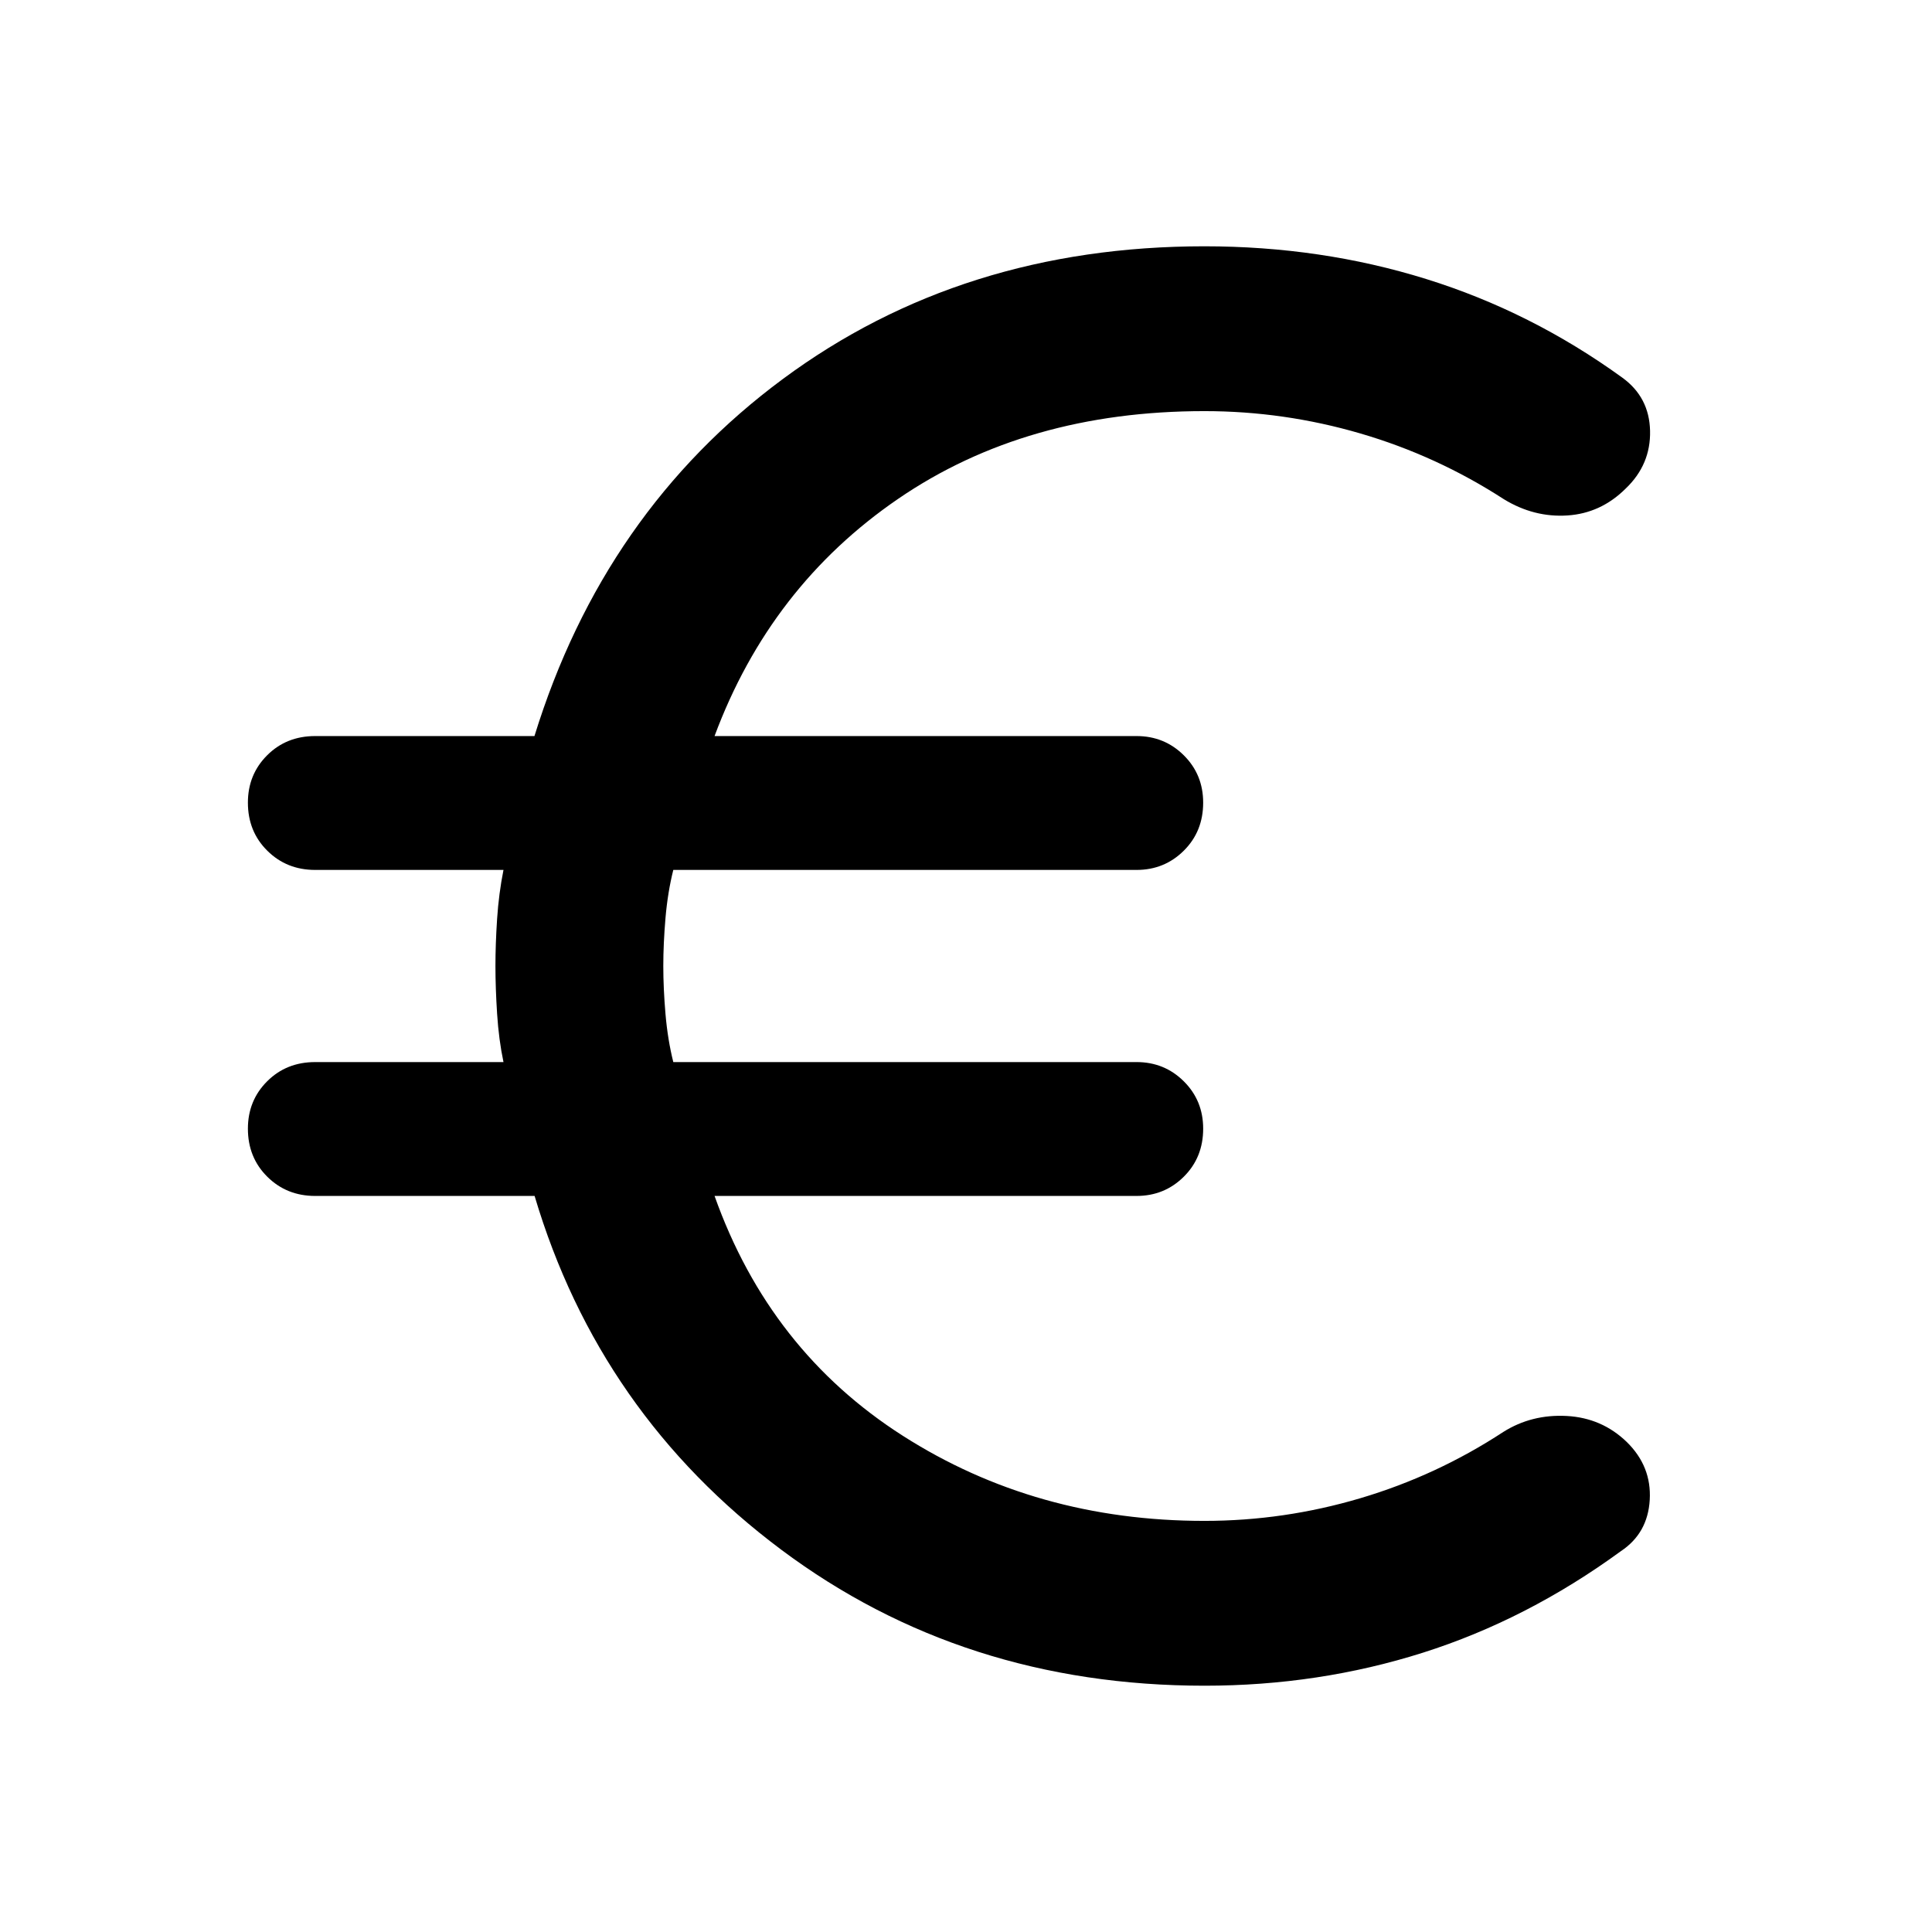 <svg xmlns="http://www.w3.org/2000/svg" height="40" viewBox="0 -960 960 960" width="40"><path d="M598.54-122.38q-119.97 0-210.37-67.6-90.39-67.59-122.53-175.76H156.61q-14.18 0-23.8-9.56-9.63-9.55-9.63-23.87 0-13.98 9.56-23.53 9.56-9.56 23.87-9.56h93.57q-2.33-11.04-3.17-23.99-.83-12.95-.83-23.75 0-10.83.83-23.45.84-12.62 3.17-24.29h-93.57q-14.18 0-23.8-9.56-9.63-9.55-9.63-23.87 0-13.98 9.56-23.53 9.56-9.56 23.87-9.56h108.96q34.46-111.57 123.48-177.46 89.01-65.9 209.41-65.9 57.97 0 110.18 16.25 52.22 16.24 97.51 49.04 13.39 9.71 13.76 26.41.37 16.7-12 28.57-12.38 12.38-29.04 13.47-16.65 1.08-31.59-8.06-33.34-21.59-71.32-32.68-37.99-11.1-77.49-11.1-88.51 0-152.13 43.55-63.62 43.54-91.28 117.91h209.69q13.85 0 23.47 9.56 9.63 9.55 9.63 23.53 0 14.32-9.63 23.87-9.62 9.56-23.47 9.56H334.56q-2.78 11.11-3.88 23.87-1.09 12.76-1.09 23.87 0 11.11 1.09 23.87 1.1 12.76 3.88 23.87h230.19q13.85 0 23.47 9.56 9.63 9.55 9.63 23.53 0 14.32-9.63 23.87-9.62 9.56-23.47 9.56H355.06q27.33 76.87 93.53 119.16 66.2 42.3 149.87 42.3 39.49 0 77.44-11.25 37.96-11.25 71.06-32.93 14.11-8.89 31.55-7.95 17.45.95 29.82 12.92 12.38 12.13 11.42 28.74-.96 16.61-14.32 25.5-46.64 34.05-98.38 50.46-51.75 16.41-108.51 16.41Z"/></svg>
